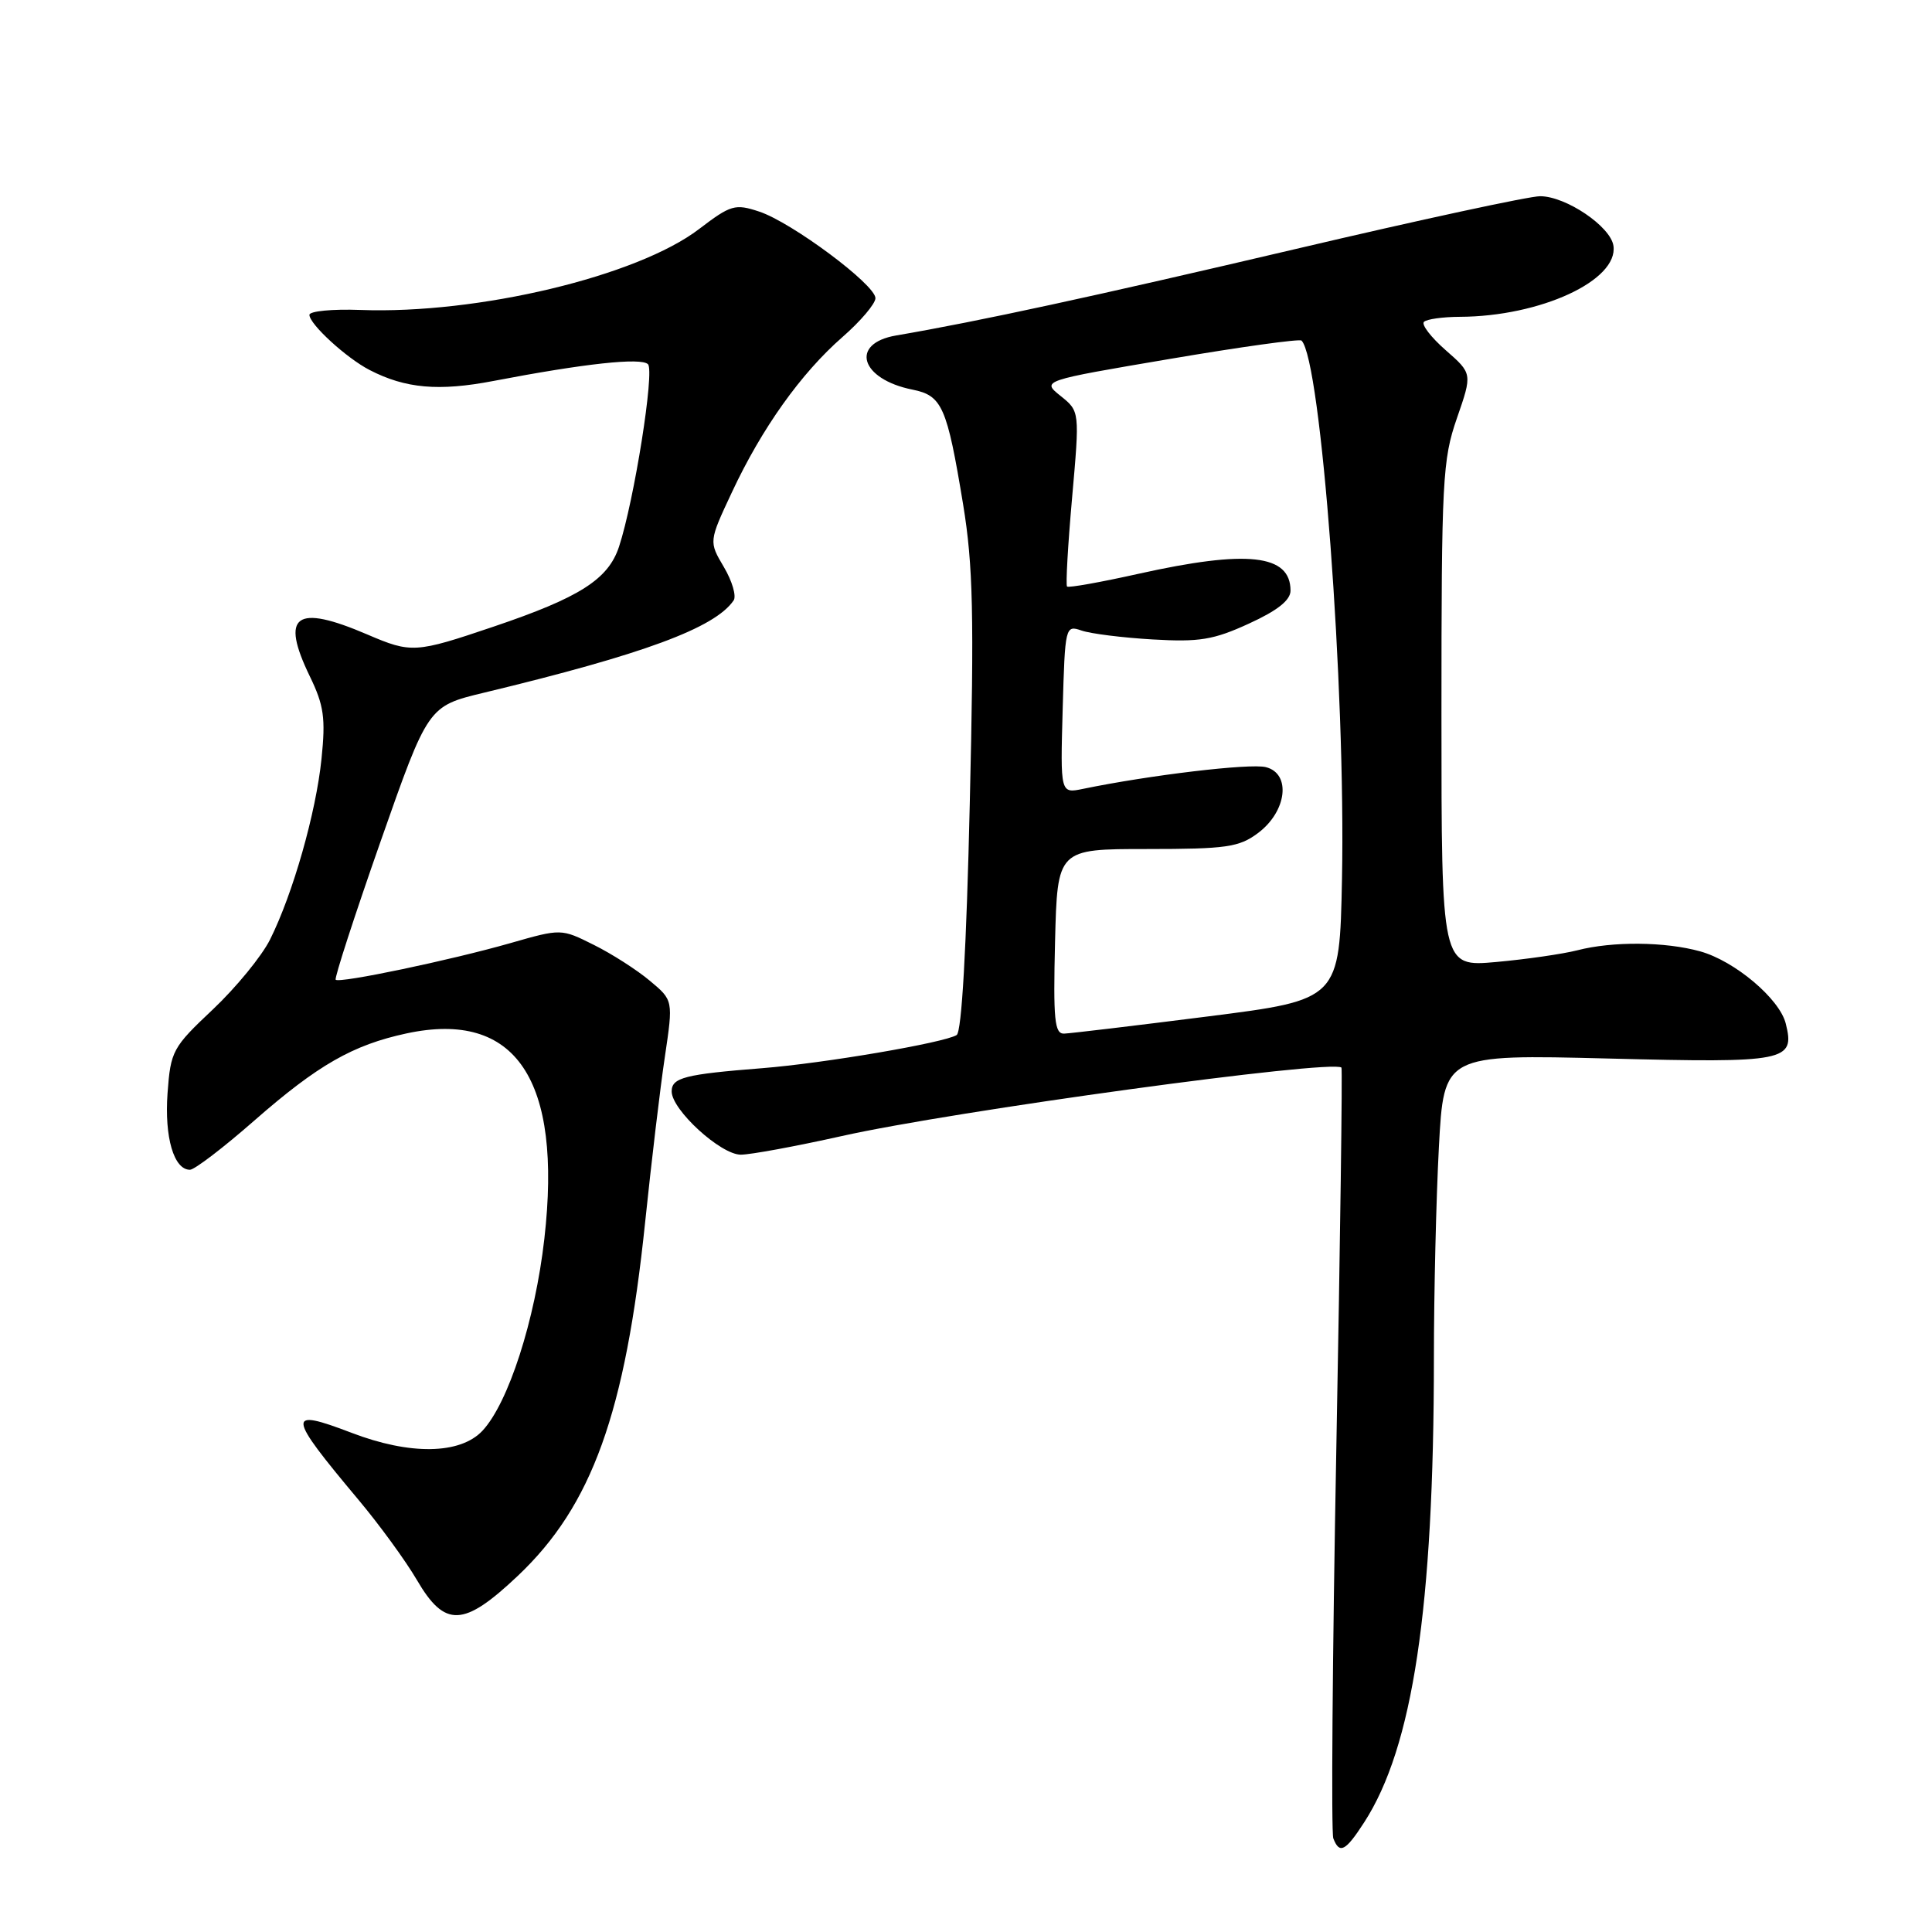 <?xml version="1.0" encoding="UTF-8" standalone="no"?>
<!DOCTYPE svg PUBLIC "-//W3C//DTD SVG 1.1//EN" "http://www.w3.org/Graphics/SVG/1.1/DTD/svg11.dtd" >
<svg xmlns="http://www.w3.org/2000/svg" xmlns:xlink="http://www.w3.org/1999/xlink" version="1.1" viewBox="0 0 256 256">
 <g >
 <path fill="currentColor"
d=" M 180.75 241.49 C 187.21 231.52 189.99 213.04 190.00 179.91 C 190.00 171.33 190.30 158.78 190.66 152.01 C 191.32 139.71 191.32 139.71 213.12 140.26 C 236.73 140.86 237.88 140.63 236.62 135.62 C 235.80 132.34 229.86 127.33 225.28 126.06 C 220.64 124.77 213.67 124.71 209.00 125.92 C 207.07 126.41 202.24 127.11 198.25 127.47 C 191.00 128.12 191.00 128.12 191.00 94.72 C 191.00 63.62 191.14 60.91 193.05 55.41 C 195.10 49.50 195.10 49.50 191.56 46.40 C 189.62 44.70 188.32 43.01 188.68 42.65 C 189.04 42.29 191.17 41.99 193.42 41.98 C 204.10 41.94 214.46 37.16 213.79 32.57 C 213.42 30.01 207.49 26.00 204.07 26.00 C 202.62 26.00 188.07 29.14 171.74 32.98 C 144.96 39.27 129.54 42.61 118.75 44.45 C 112.56 45.51 114.00 50.25 120.92 51.63 C 124.84 52.42 125.48 53.87 127.62 66.85 C 128.94 74.92 129.09 81.43 128.50 106.50 C 128.06 125.64 127.43 136.74 126.76 137.15 C 125.08 138.18 109.20 140.89 101.00 141.54 C 90.72 142.35 89.00 142.79 89.00 144.62 C 89.00 147.06 95.49 153.00 98.16 153.00 C 99.45 153.00 105.46 151.89 111.51 150.54 C 126.36 147.21 176.42 140.36 177.75 141.46 C 177.89 141.58 177.59 164.29 177.07 191.93 C 176.55 219.57 176.38 242.81 176.67 243.59 C 177.49 245.72 178.28 245.31 180.75 241.49 Z  M 68.62 208.80 C 78.44 199.51 82.85 187.27 85.48 161.99 C 86.31 154.02 87.48 144.13 88.10 140.02 C 89.21 132.54 89.21 132.54 86.10 129.95 C 84.40 128.52 81.06 126.38 78.68 125.20 C 74.36 123.04 74.36 123.04 67.62 124.97 C 59.68 127.24 44.98 130.32 44.48 129.82 C 44.29 129.62 46.96 121.39 50.42 111.52 C 56.72 93.57 56.72 93.57 64.11 91.79 C 85.27 86.70 94.72 83.21 97.21 79.56 C 97.60 78.99 97.02 77.00 95.92 75.14 C 93.92 71.76 93.92 71.76 96.99 65.21 C 100.95 56.74 106.14 49.46 111.62 44.67 C 114.03 42.57 116.00 40.24 116.00 39.51 C 116.00 37.72 104.90 29.45 100.58 28.03 C 97.40 26.98 96.84 27.14 92.63 30.35 C 84.43 36.61 63.33 41.65 47.75 41.07 C 44.04 40.93 41.00 41.23 41.00 41.72 C 41.00 42.95 45.92 47.46 48.98 49.03 C 53.72 51.48 58.14 51.87 65.38 50.48 C 77.43 48.17 84.95 47.35 85.86 48.26 C 86.76 49.16 84.03 66.35 82.02 72.45 C 80.59 76.77 76.81 79.18 65.38 83.04 C 55.04 86.54 54.50 86.57 48.69 84.08 C 39.16 79.99 37.11 81.47 41.05 89.61 C 42.92 93.46 43.16 95.15 42.60 100.56 C 41.87 107.69 38.82 118.41 35.78 124.50 C 34.68 126.70 31.27 130.86 28.21 133.75 C 22.86 138.79 22.61 139.25 22.20 144.86 C 21.78 150.71 23.04 155.00 25.17 155.00 C 25.77 155.00 29.61 152.07 33.70 148.48 C 42.12 141.11 46.75 138.46 53.88 136.93 C 68.35 133.83 74.53 143.03 72.13 164.14 C 70.90 174.95 67.36 185.92 63.92 189.59 C 60.97 192.72 54.34 192.83 46.57 189.85 C 37.90 186.54 37.99 187.38 47.50 198.73 C 50.25 202.01 53.73 206.78 55.23 209.34 C 58.95 215.71 61.42 215.61 68.62 208.80 Z  M 139.80 124.75 C 140.11 112.50 140.11 112.50 151.98 112.50 C 162.47 112.50 164.18 112.26 166.67 110.40 C 170.52 107.54 171.12 102.50 167.73 101.65 C 165.64 101.12 152.30 102.71 143.50 104.53 C 140.50 105.15 140.50 105.15 140.81 93.98 C 141.12 82.98 141.16 82.81 143.31 83.55 C 144.52 83.97 148.76 84.50 152.74 84.73 C 158.91 85.09 160.79 84.79 165.49 82.63 C 169.28 80.90 171.00 79.53 171.00 78.26 C 171.00 73.45 165.29 72.82 150.86 76.03 C 145.84 77.15 141.58 77.91 141.39 77.72 C 141.20 77.53 141.50 72.23 142.06 65.94 C 143.07 54.50 143.07 54.50 140.54 52.47 C 138.01 50.44 138.01 50.44 155.01 47.56 C 164.36 45.97 172.21 44.88 172.46 45.13 C 175.05 47.72 178.32 91.27 177.82 116.48 C 177.50 132.47 177.50 132.47 160.00 134.69 C 150.38 135.91 141.82 136.93 141.00 136.96 C 139.73 137.00 139.55 135.13 139.80 124.75 Z "/>
</g>
</svg>